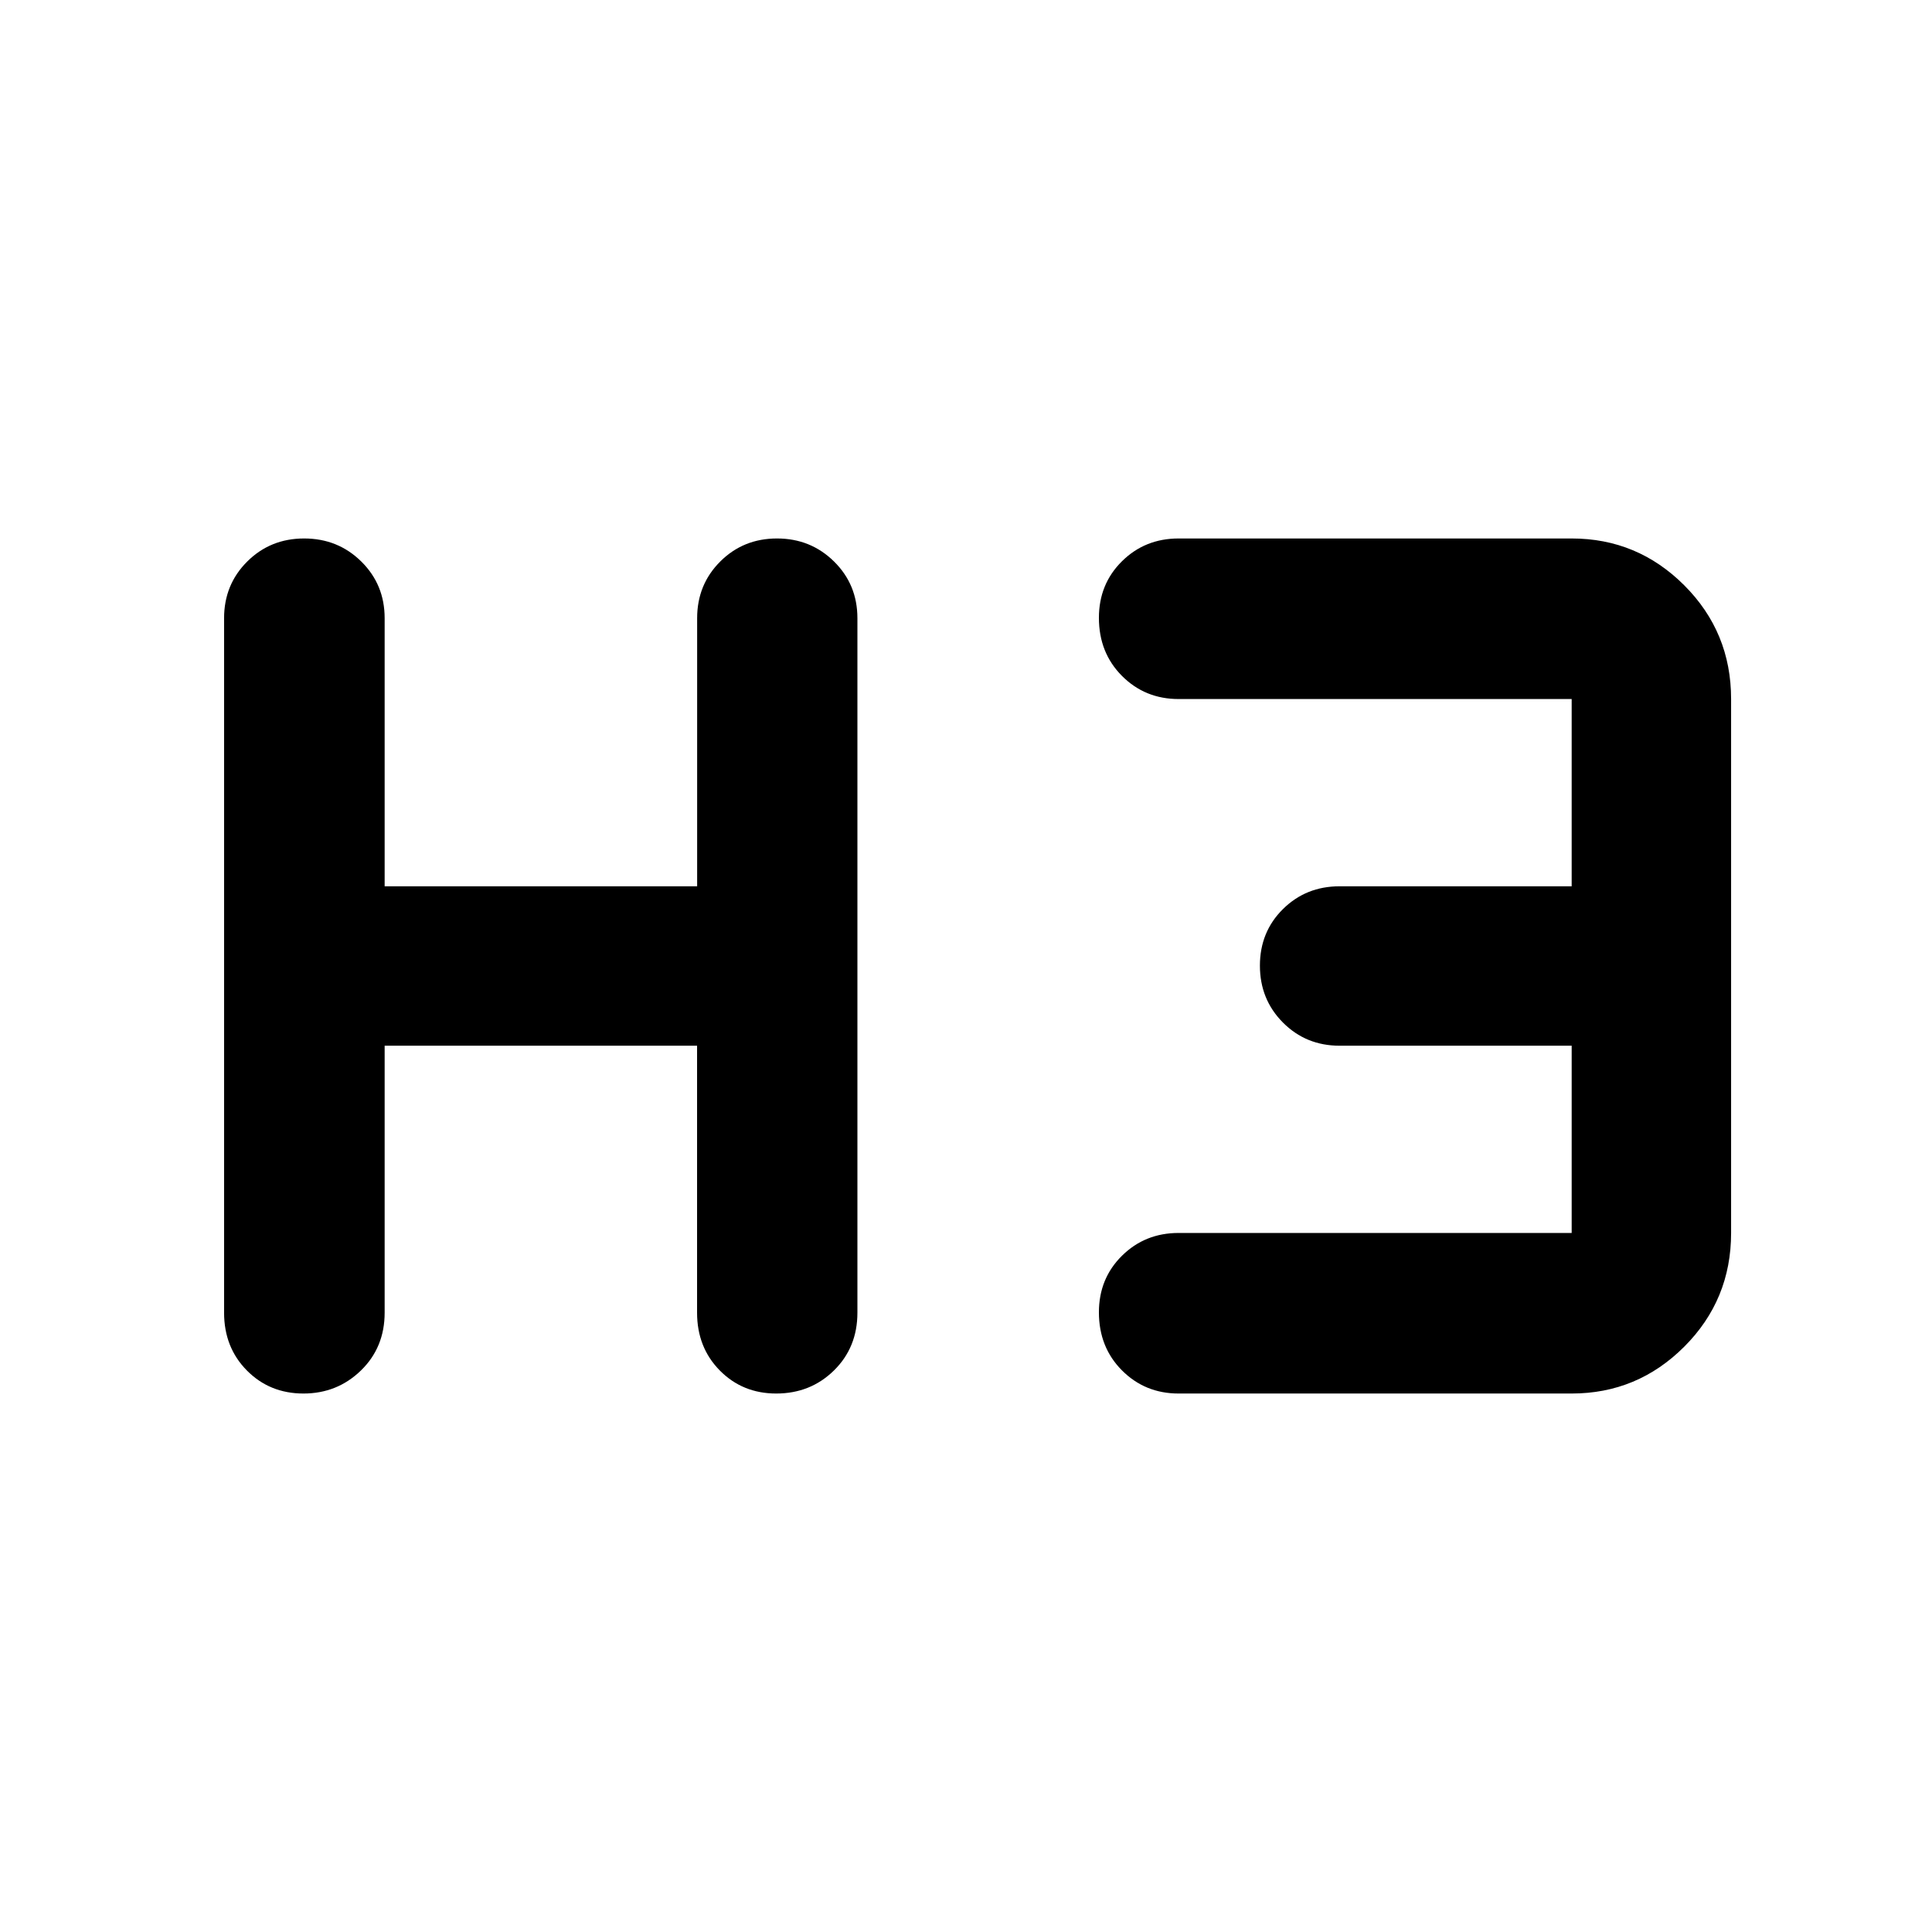 <svg xmlns="http://www.w3.org/2000/svg" width="48" height="48" viewBox="0 -960 960 960"><path d="M150.781-267.565q-16.782 0-28.108-11.451t-11.326-28.723v-345.087q0-16.707 11.502-28.158 11.501-11.451 28.283-11.451 16.781 0 28.39 11.451 11.608 11.451 11.608 28.158v133.217h155.278v-133.217q0-16.707 11.472-28.158t28.209-11.451q16.737 0 28.345 11.451 11.609 11.451 11.609 28.158v345.087q0 17.272-11.664 28.723t-28.686 11.451q-16.733 0-28.027-11.451-11.293-11.451-11.293-28.723v-132.652H191.13v132.652q0 17.272-11.784 28.723t-28.565 11.451Zm434.871 0q-16.706 0-28.157-11.501-11.452-11.502-11.452-28.848 0-16.782 11.452-28.108 11.451-11.326 28.157-11.326h195.304v-93.043H665.652q-16.706 0-28.157-11.501-11.452-11.502-11.452-28.283 0-16.782 11.452-28.108 11.451-11.326 28.157-11.326h115.304v-93.043H585.652q-16.706 0-28.157-11.501-11.452-11.502-11.452-28.849 0-16.781 11.452-28.107 11.451-11.326 28.157-11.326h195.304q32.664 0 55.941 23.277 23.277 23.278 23.277 56.506v265.304q0 33.228-23.277 56.506-23.277 23.277-55.941 23.277H585.652Z"/></svg>